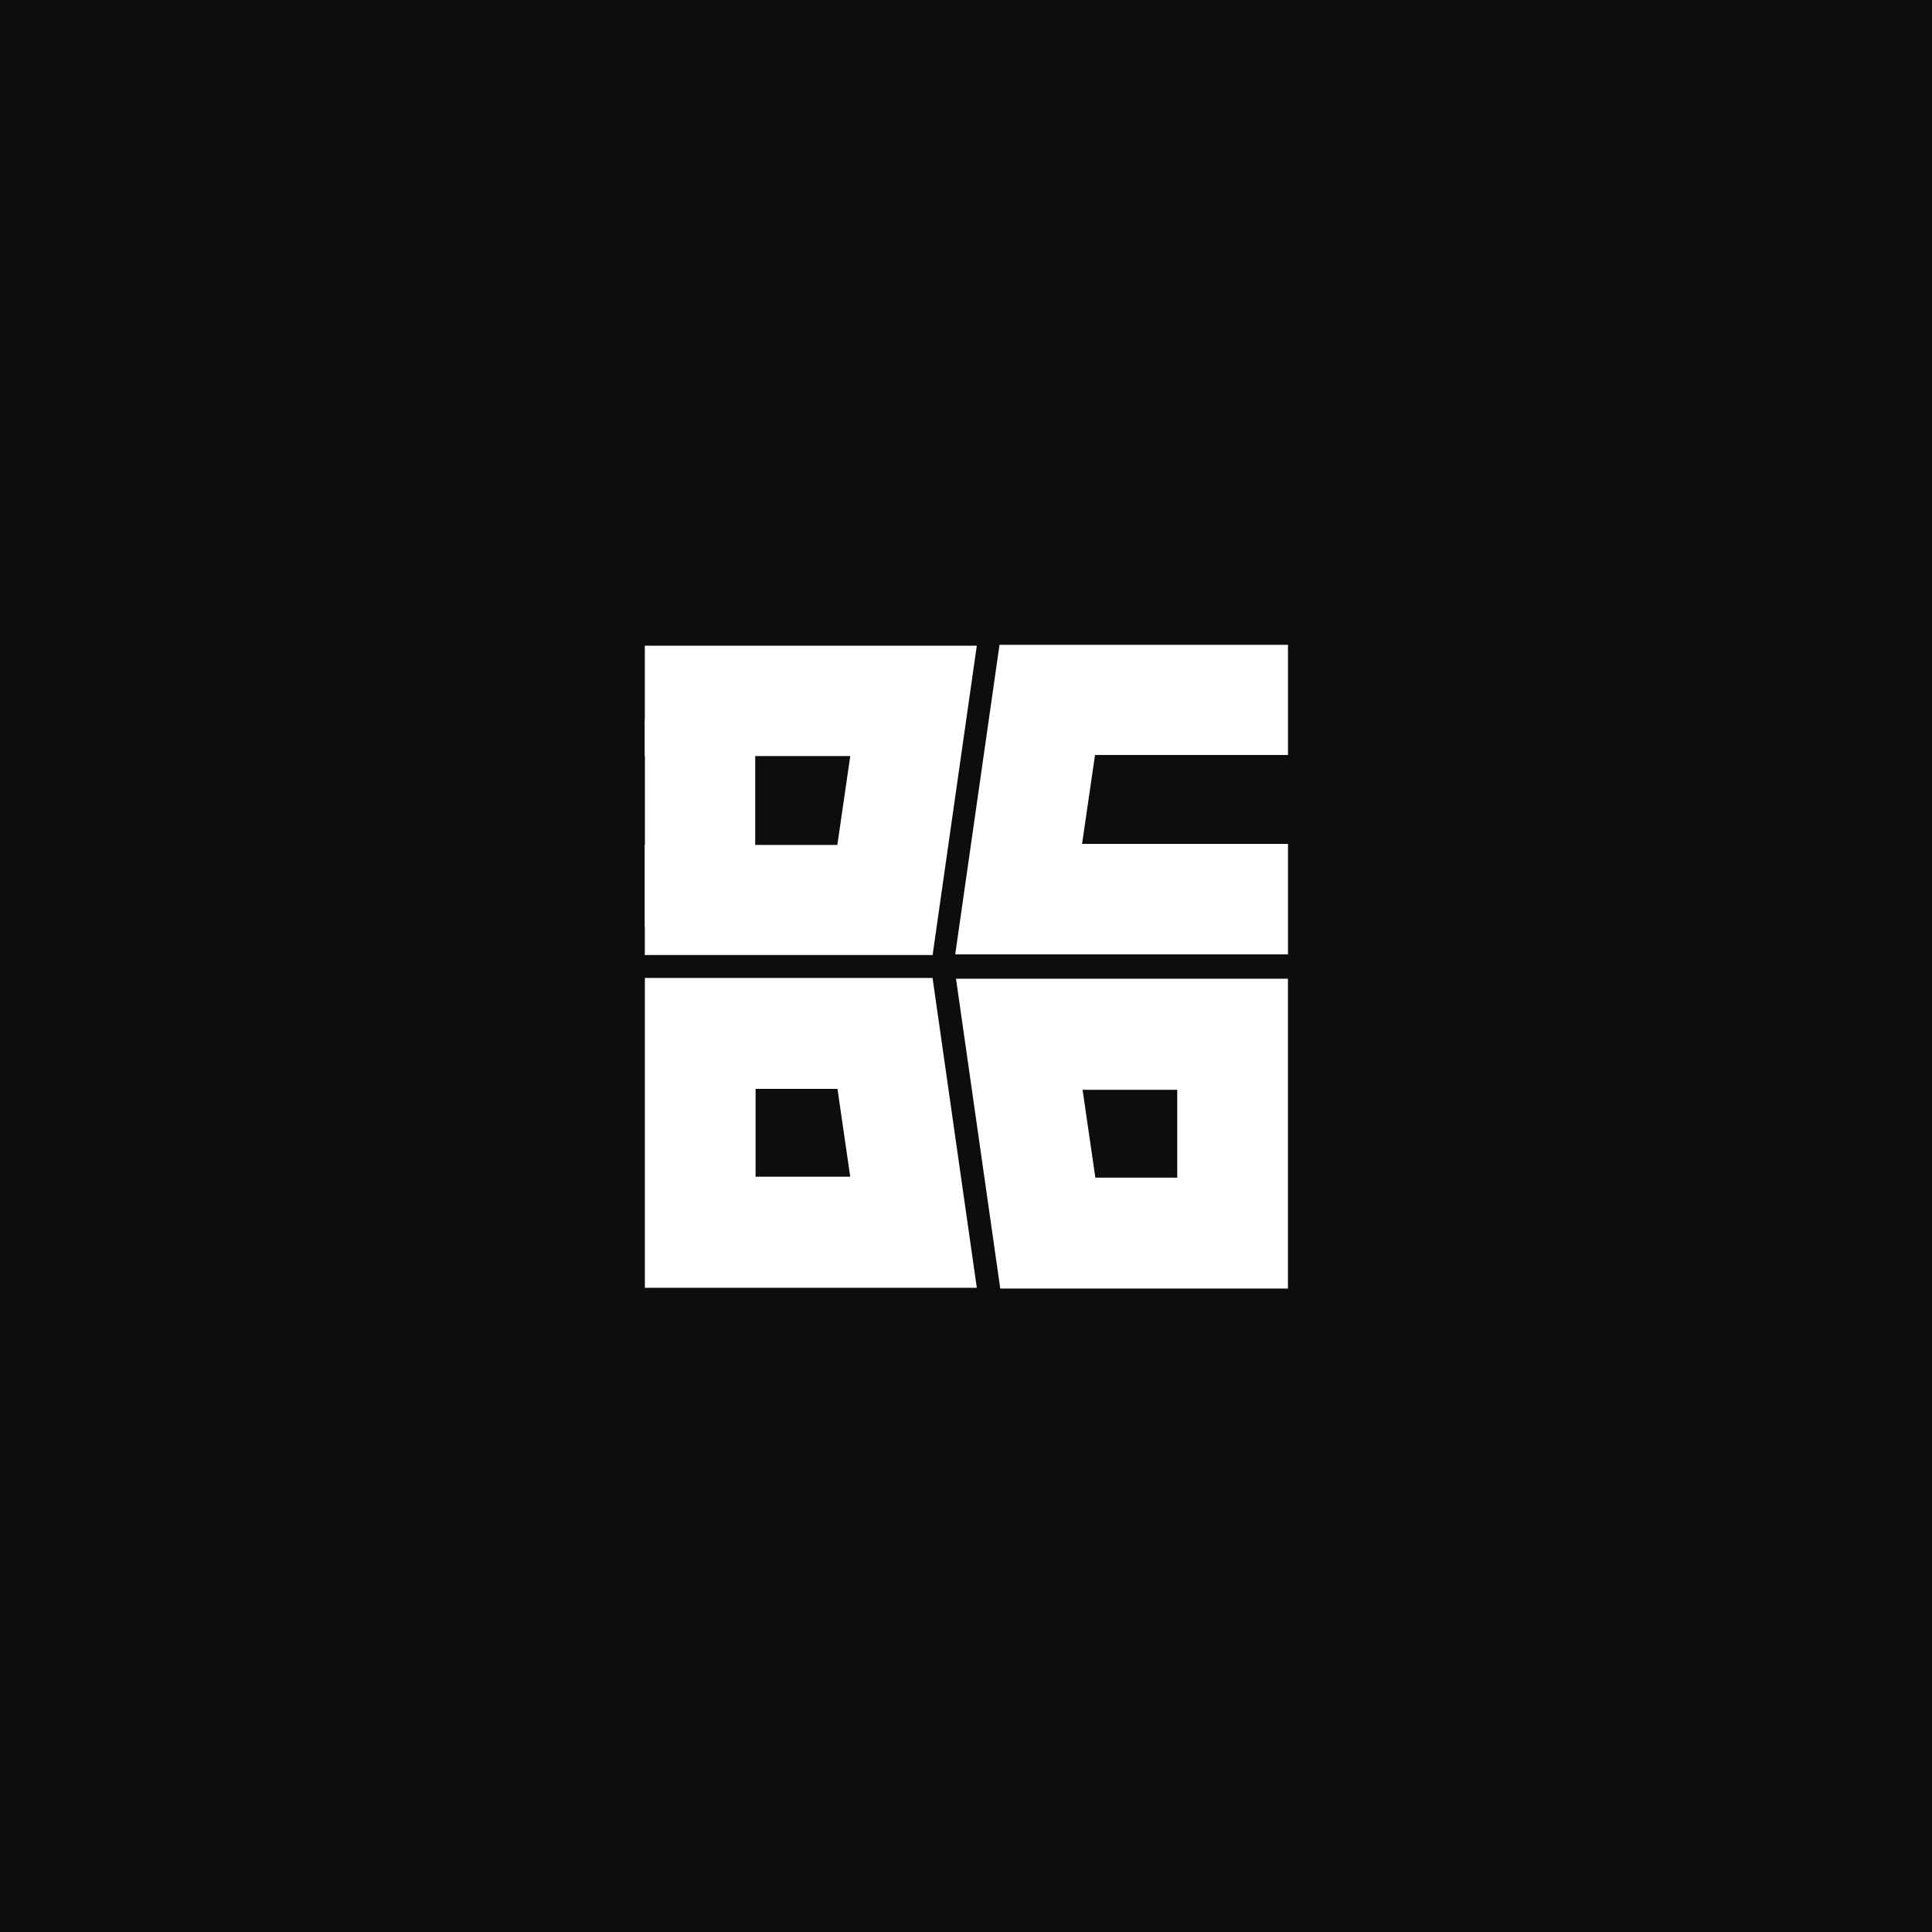 <svg width="1080" height="1080" viewBox="0 0 1080 1080" fill="none" xmlns="http://www.w3.org/2000/svg">
<rect width="1080" height="1080" fill="#0D0D0D"/>
<path d="M559.157 720.33L534.413 547.115L719.973 547.115L719.973 720.33L559.157 720.33ZM658.079 658.307L658.079 609.219L605.176 609.219L612.304 658.307L658.079 658.307Z" fill="white"/>
<path d="M521.304 546.676L546.048 719.891L360.488 719.891L360.488 546.676L521.304 546.676ZM422.382 608.698L422.382 657.787L475.285 657.787L468.157 608.698L422.382 608.698Z" fill="white"/>
<path d="M475.299 422.649L360.448 422.649L360.448 360.958L546.035 360.958L521.338 533.875L360.448 533.875L360.448 472.333L468.077 472.333L475.299 422.649Z" fill="white"/>
<rect x="360.51" y="402.23" width="61.657" height="115.86" fill="white"/>
<path d="M604.88 471.757L720 471.757L720 533.484L533.979 533.484L558.733 360.465L720 360.465L720 422.043L612.12 422.043L604.88 471.757Z" fill="white"/>
</svg>
